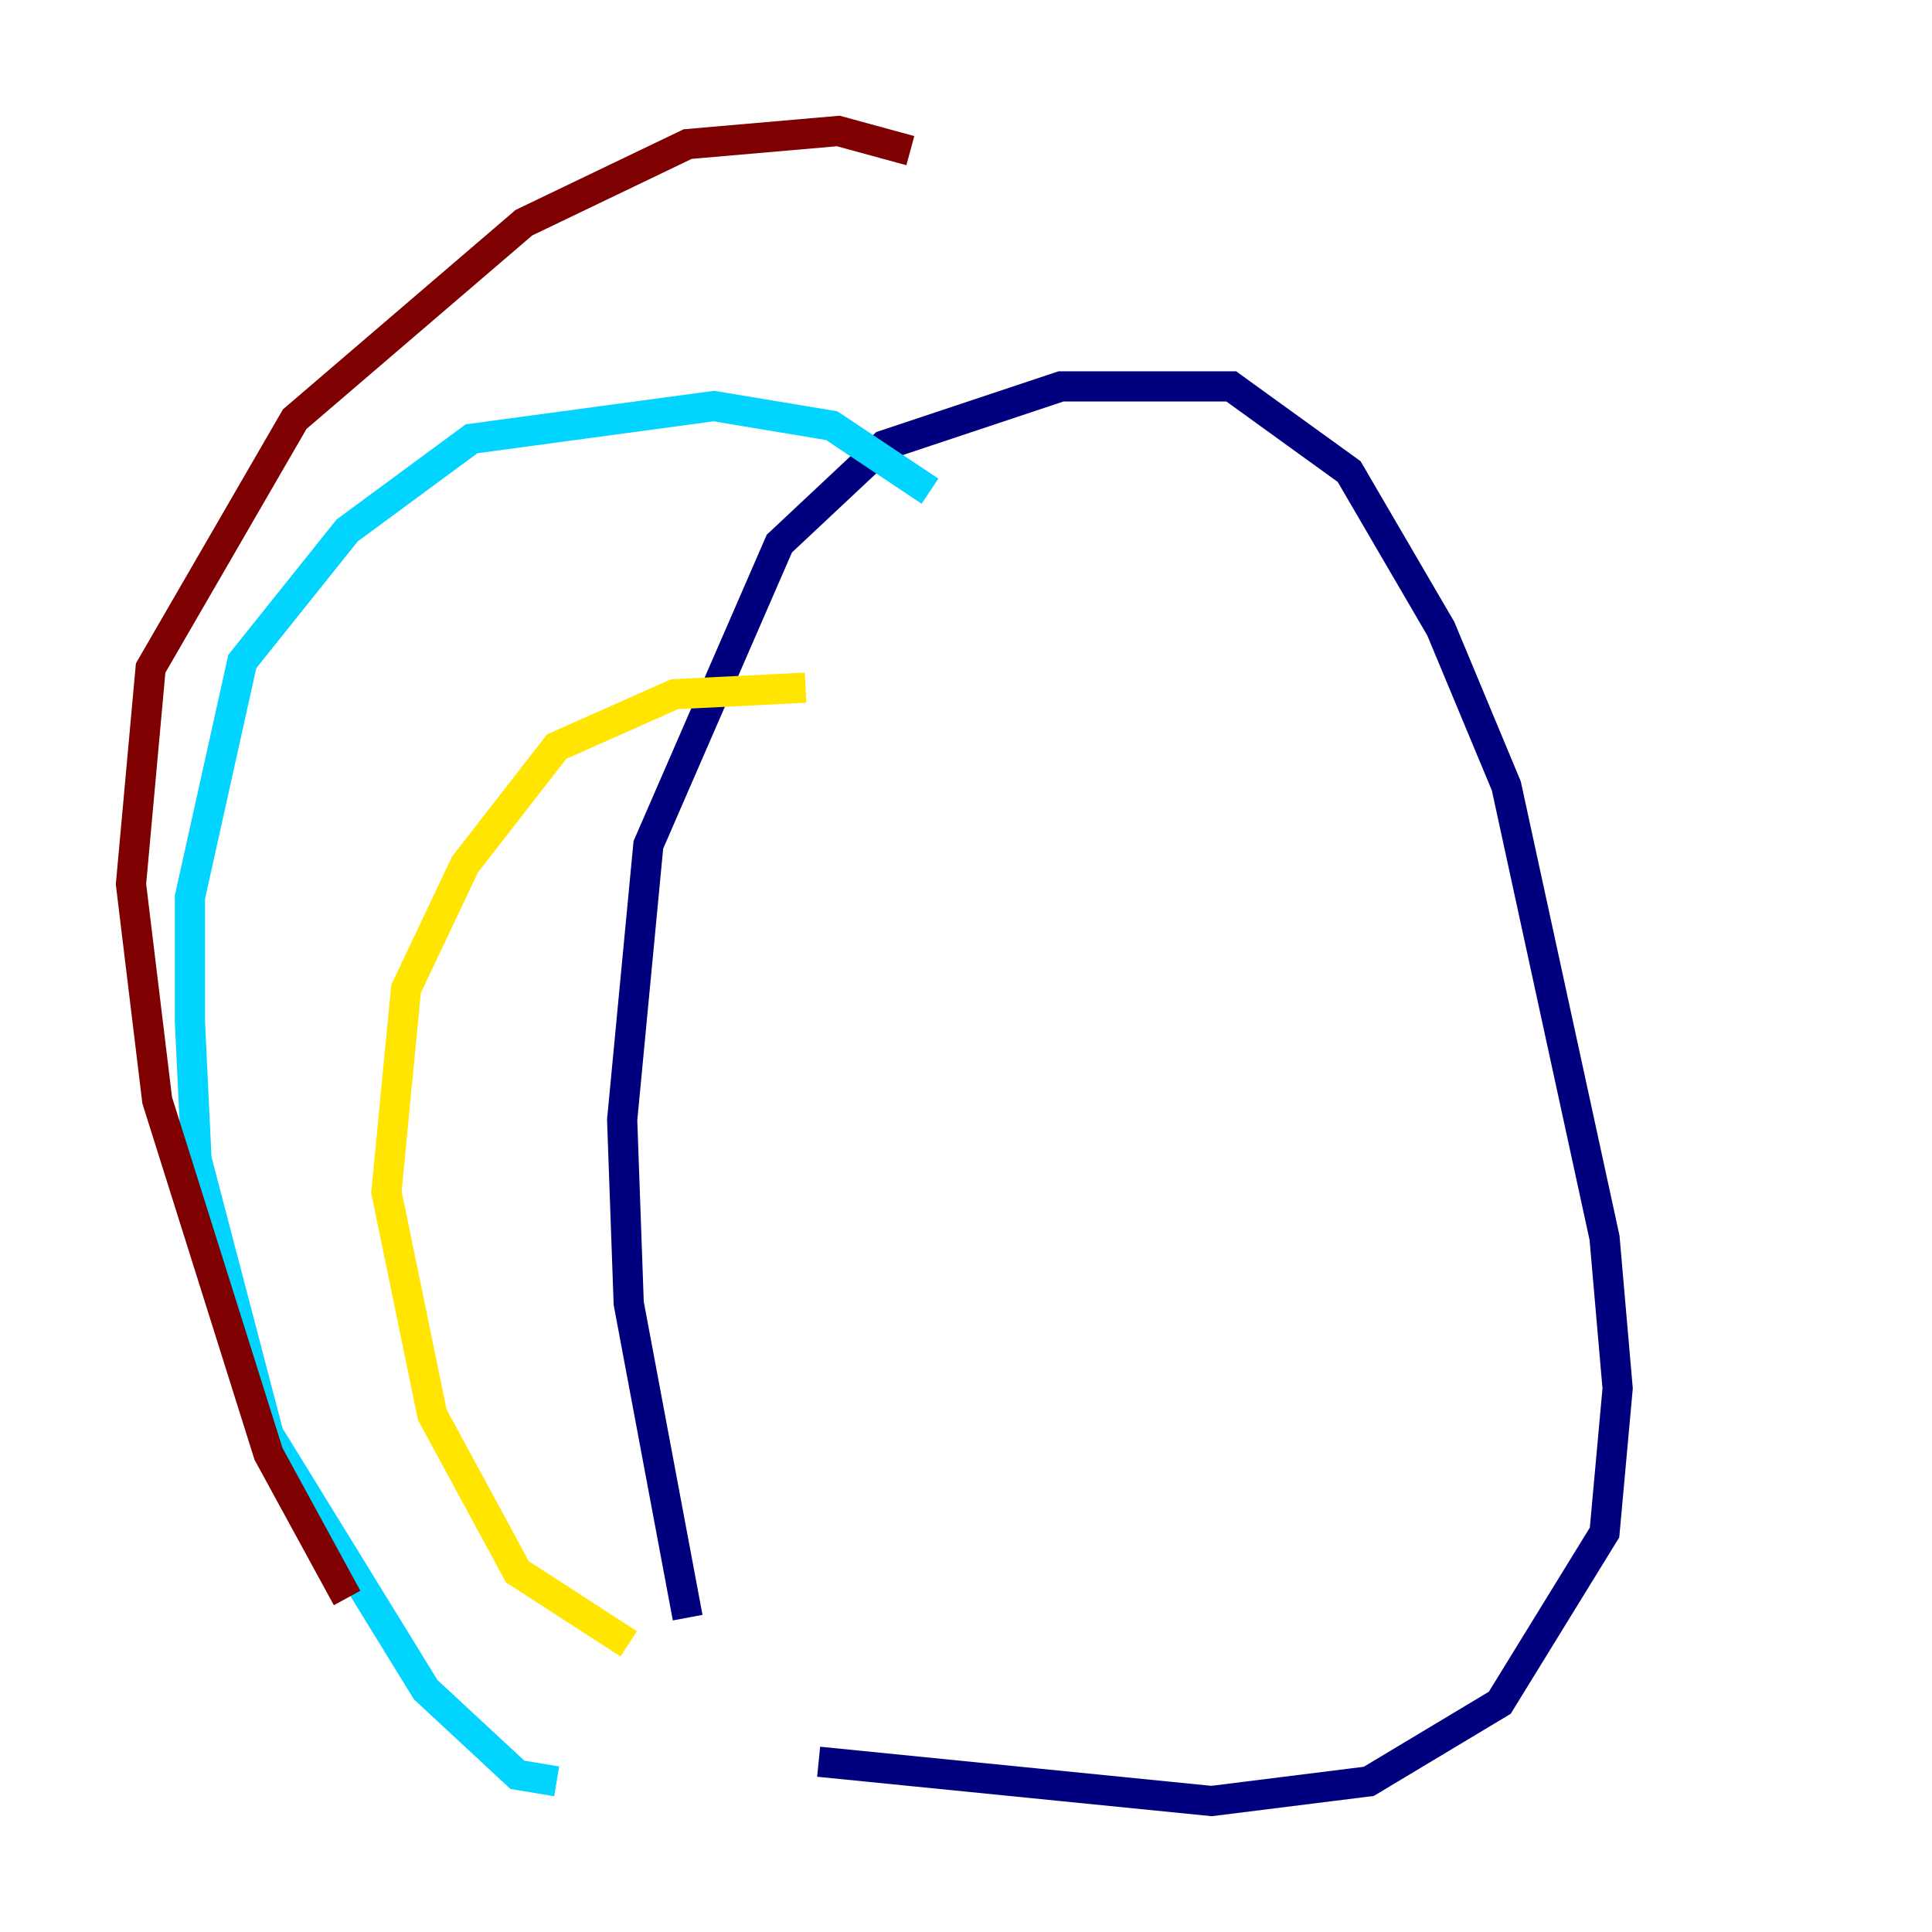 <?xml version="1.0" encoding="utf-8" ?>
<svg baseProfile="tiny" height="128" version="1.2" viewBox="0,0,128,128" width="128" xmlns="http://www.w3.org/2000/svg" xmlns:ev="http://www.w3.org/2001/xml-events" xmlns:xlink="http://www.w3.org/1999/xlink"><defs /><polyline fill="none" points="45.559,107.173 41.654,86.346 41.22,74.197 42.956,55.973 51.634,36.014 58.576,29.505 70.291,25.6 81.573,25.6 89.383,31.241 95.458,41.654 99.797,52.068 106.305,82.007 107.173,91.986 106.305,101.532 99.363,112.814 90.685,118.02 80.271,119.322 54.237,116.719" stroke="#00007f" stroke-width="2" /><polyline fill="none" points="61.614,32.542 55.105,28.203 47.295,26.902 31.241,29.071 22.997,35.146 16.054,43.824 15.186,47.729 12.583,59.444 12.583,67.688 13.017,76.8 17.79,95.024 28.203,111.946 34.278,117.586 36.881,118.02" stroke="#00d4ff" stroke-width="2" /><polyline fill="none" points="53.37,45.559 44.691,45.993 36.881,49.464 30.807,57.275 26.902,65.519 25.6,78.969 28.637,93.722 34.278,104.136 41.654,108.909" stroke="#ffe500" stroke-width="2" /><polyline fill="none" points="60.312,9.98 55.539,8.678 45.559,9.546 34.712,14.752 19.525,27.77 9.98,44.258 8.678,58.576 10.414,72.895 17.79,96.325 22.997,105.871" stroke="#7f0000" stroke-width="2" /></svg>